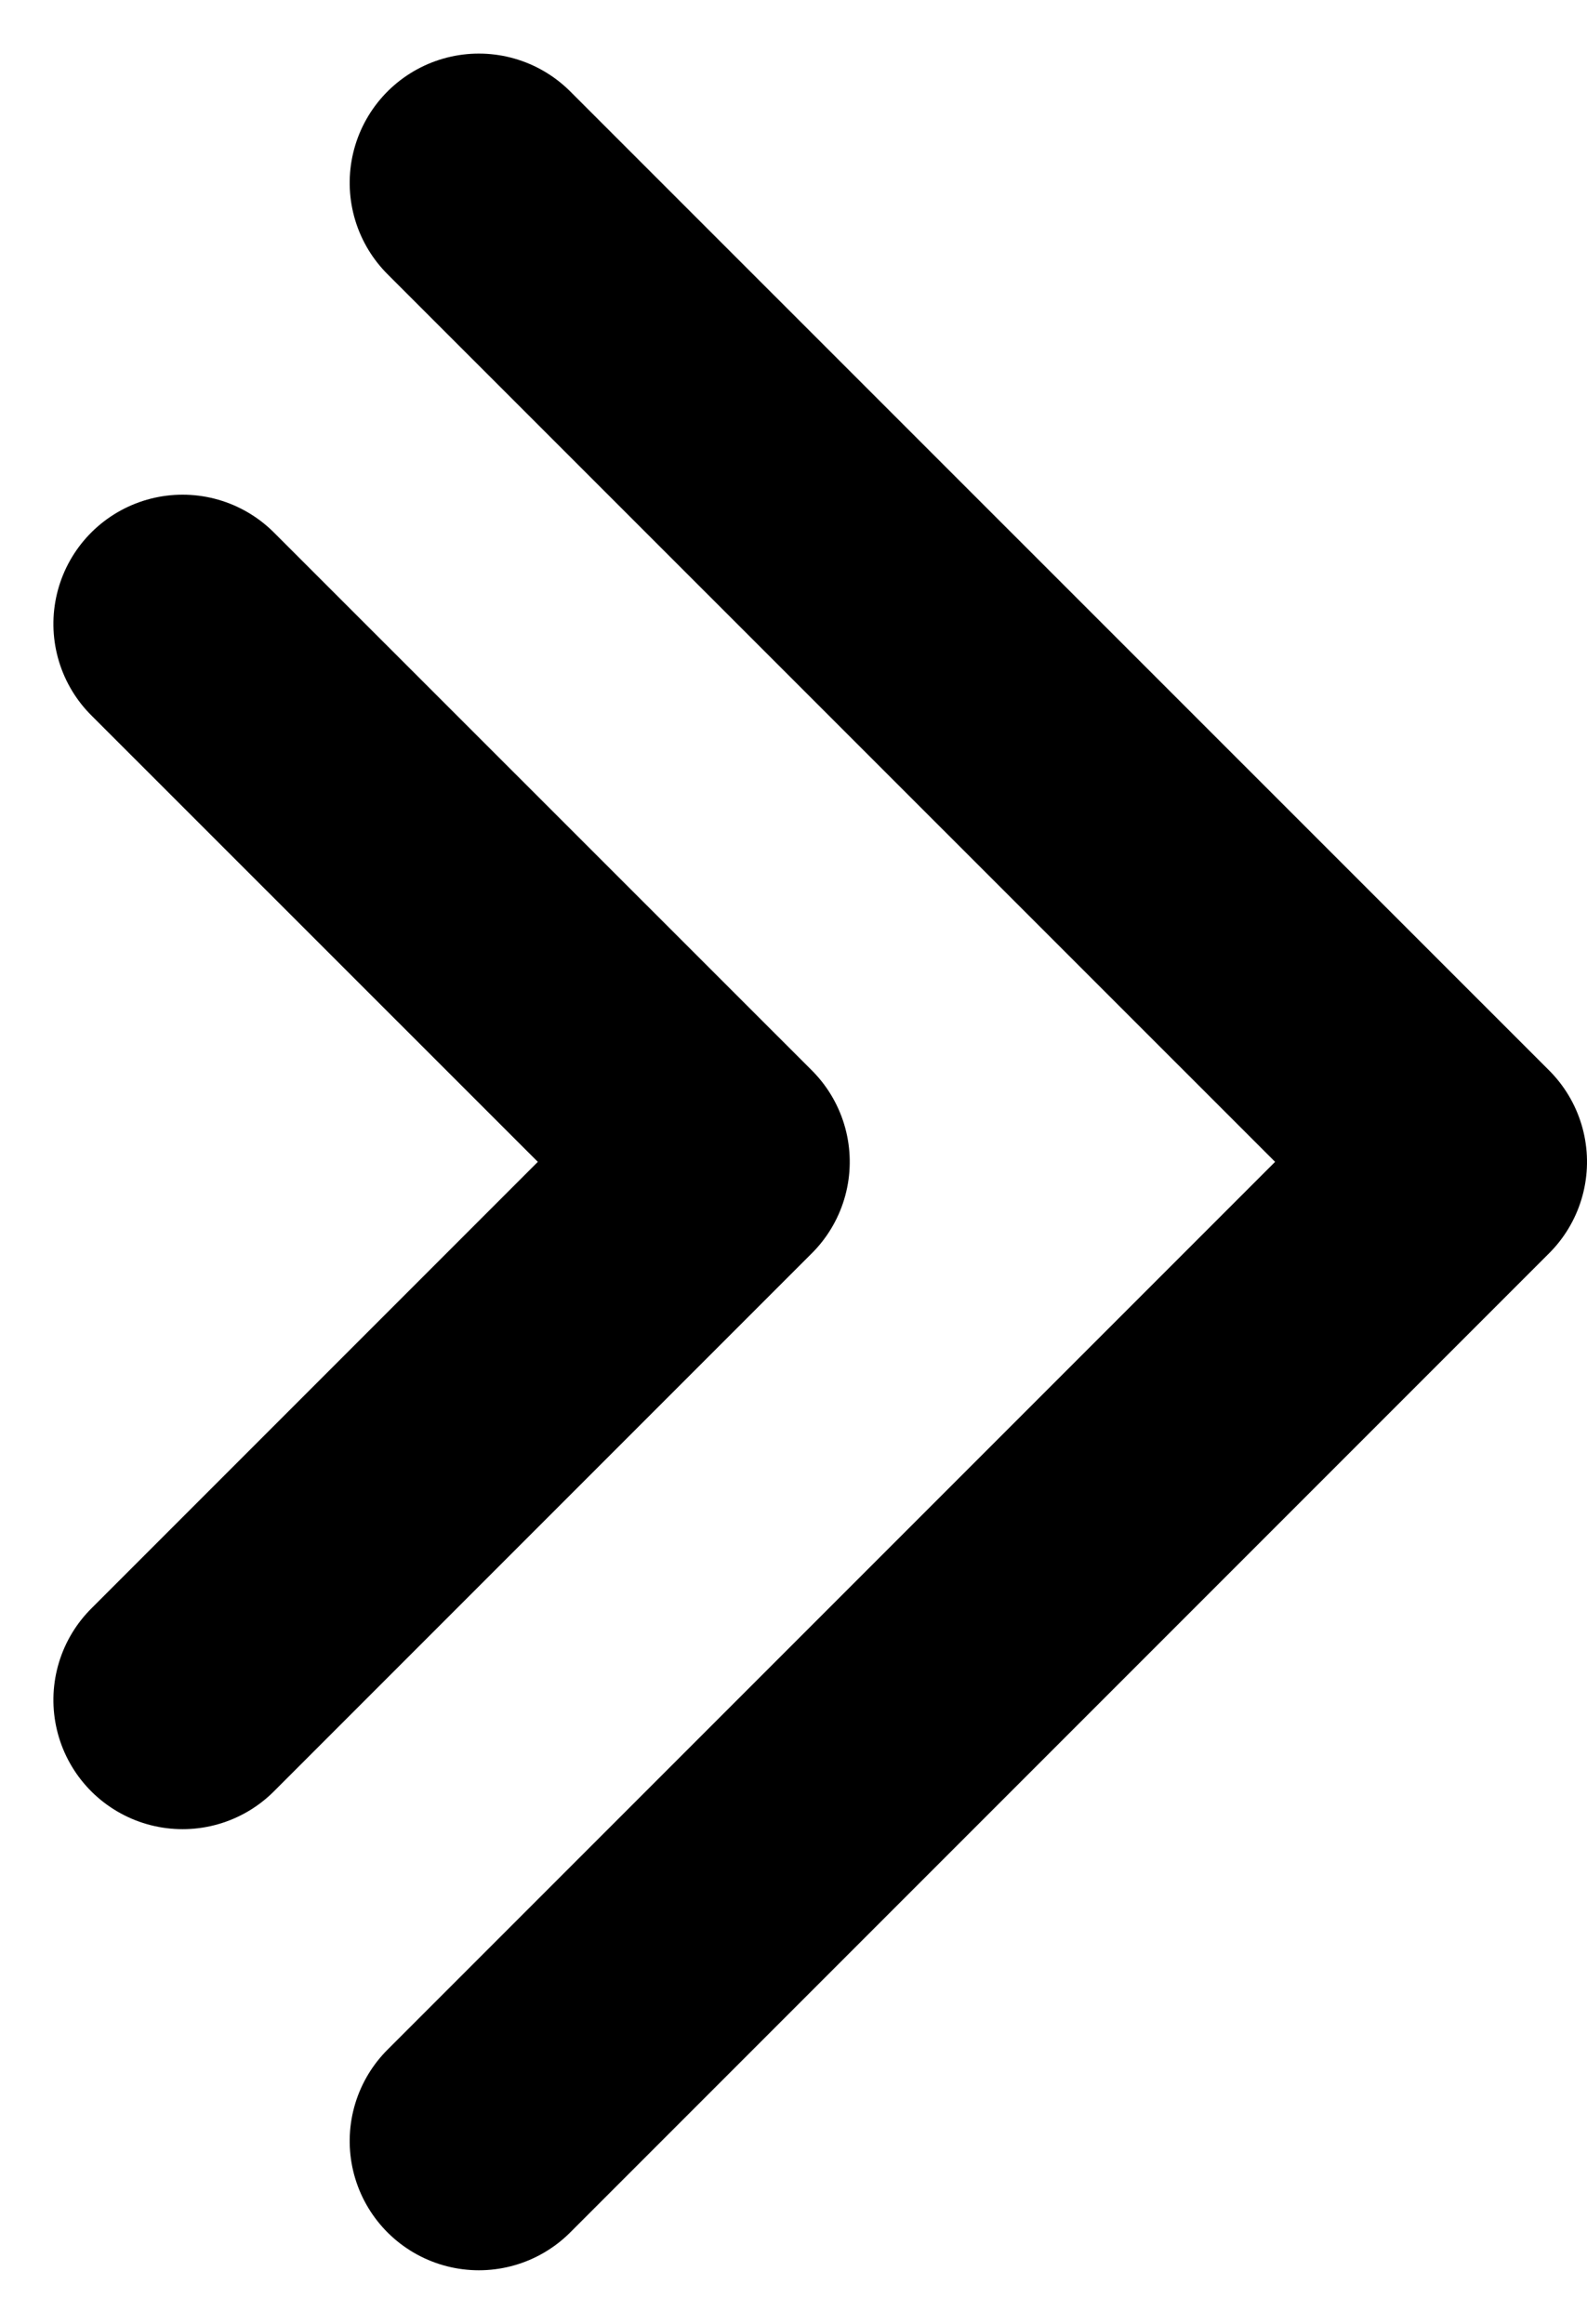 <svg xmlns="http://www.w3.org/2000/svg" width="9.213" height="13.487" viewBox="0 0 9.213 13.487">
  <g id="arrow-right" transform="translate(-462.01 -368.099)">
    <path id="Path_9232" data-name="Path 9232" d="M6.245,0,3.123,3.123,0,0" transform="translate(463.07 377.965) rotate(-90)" fill="none" stroke="#000" stroke-linecap="round" stroke-linejoin="round" stroke-miterlimit="10" stroke-width="1.5"/>
    <path id="Path_9233" data-name="Path 9233" d="M11.365,0,5.683,5.683,0,0" transform="translate(464.79 380.525) rotate(-90)" fill="none" stroke="#000" stroke-linecap="round" stroke-linejoin="round" stroke-miterlimit="10" stroke-width="1.5"/>
  </g>
</svg>
